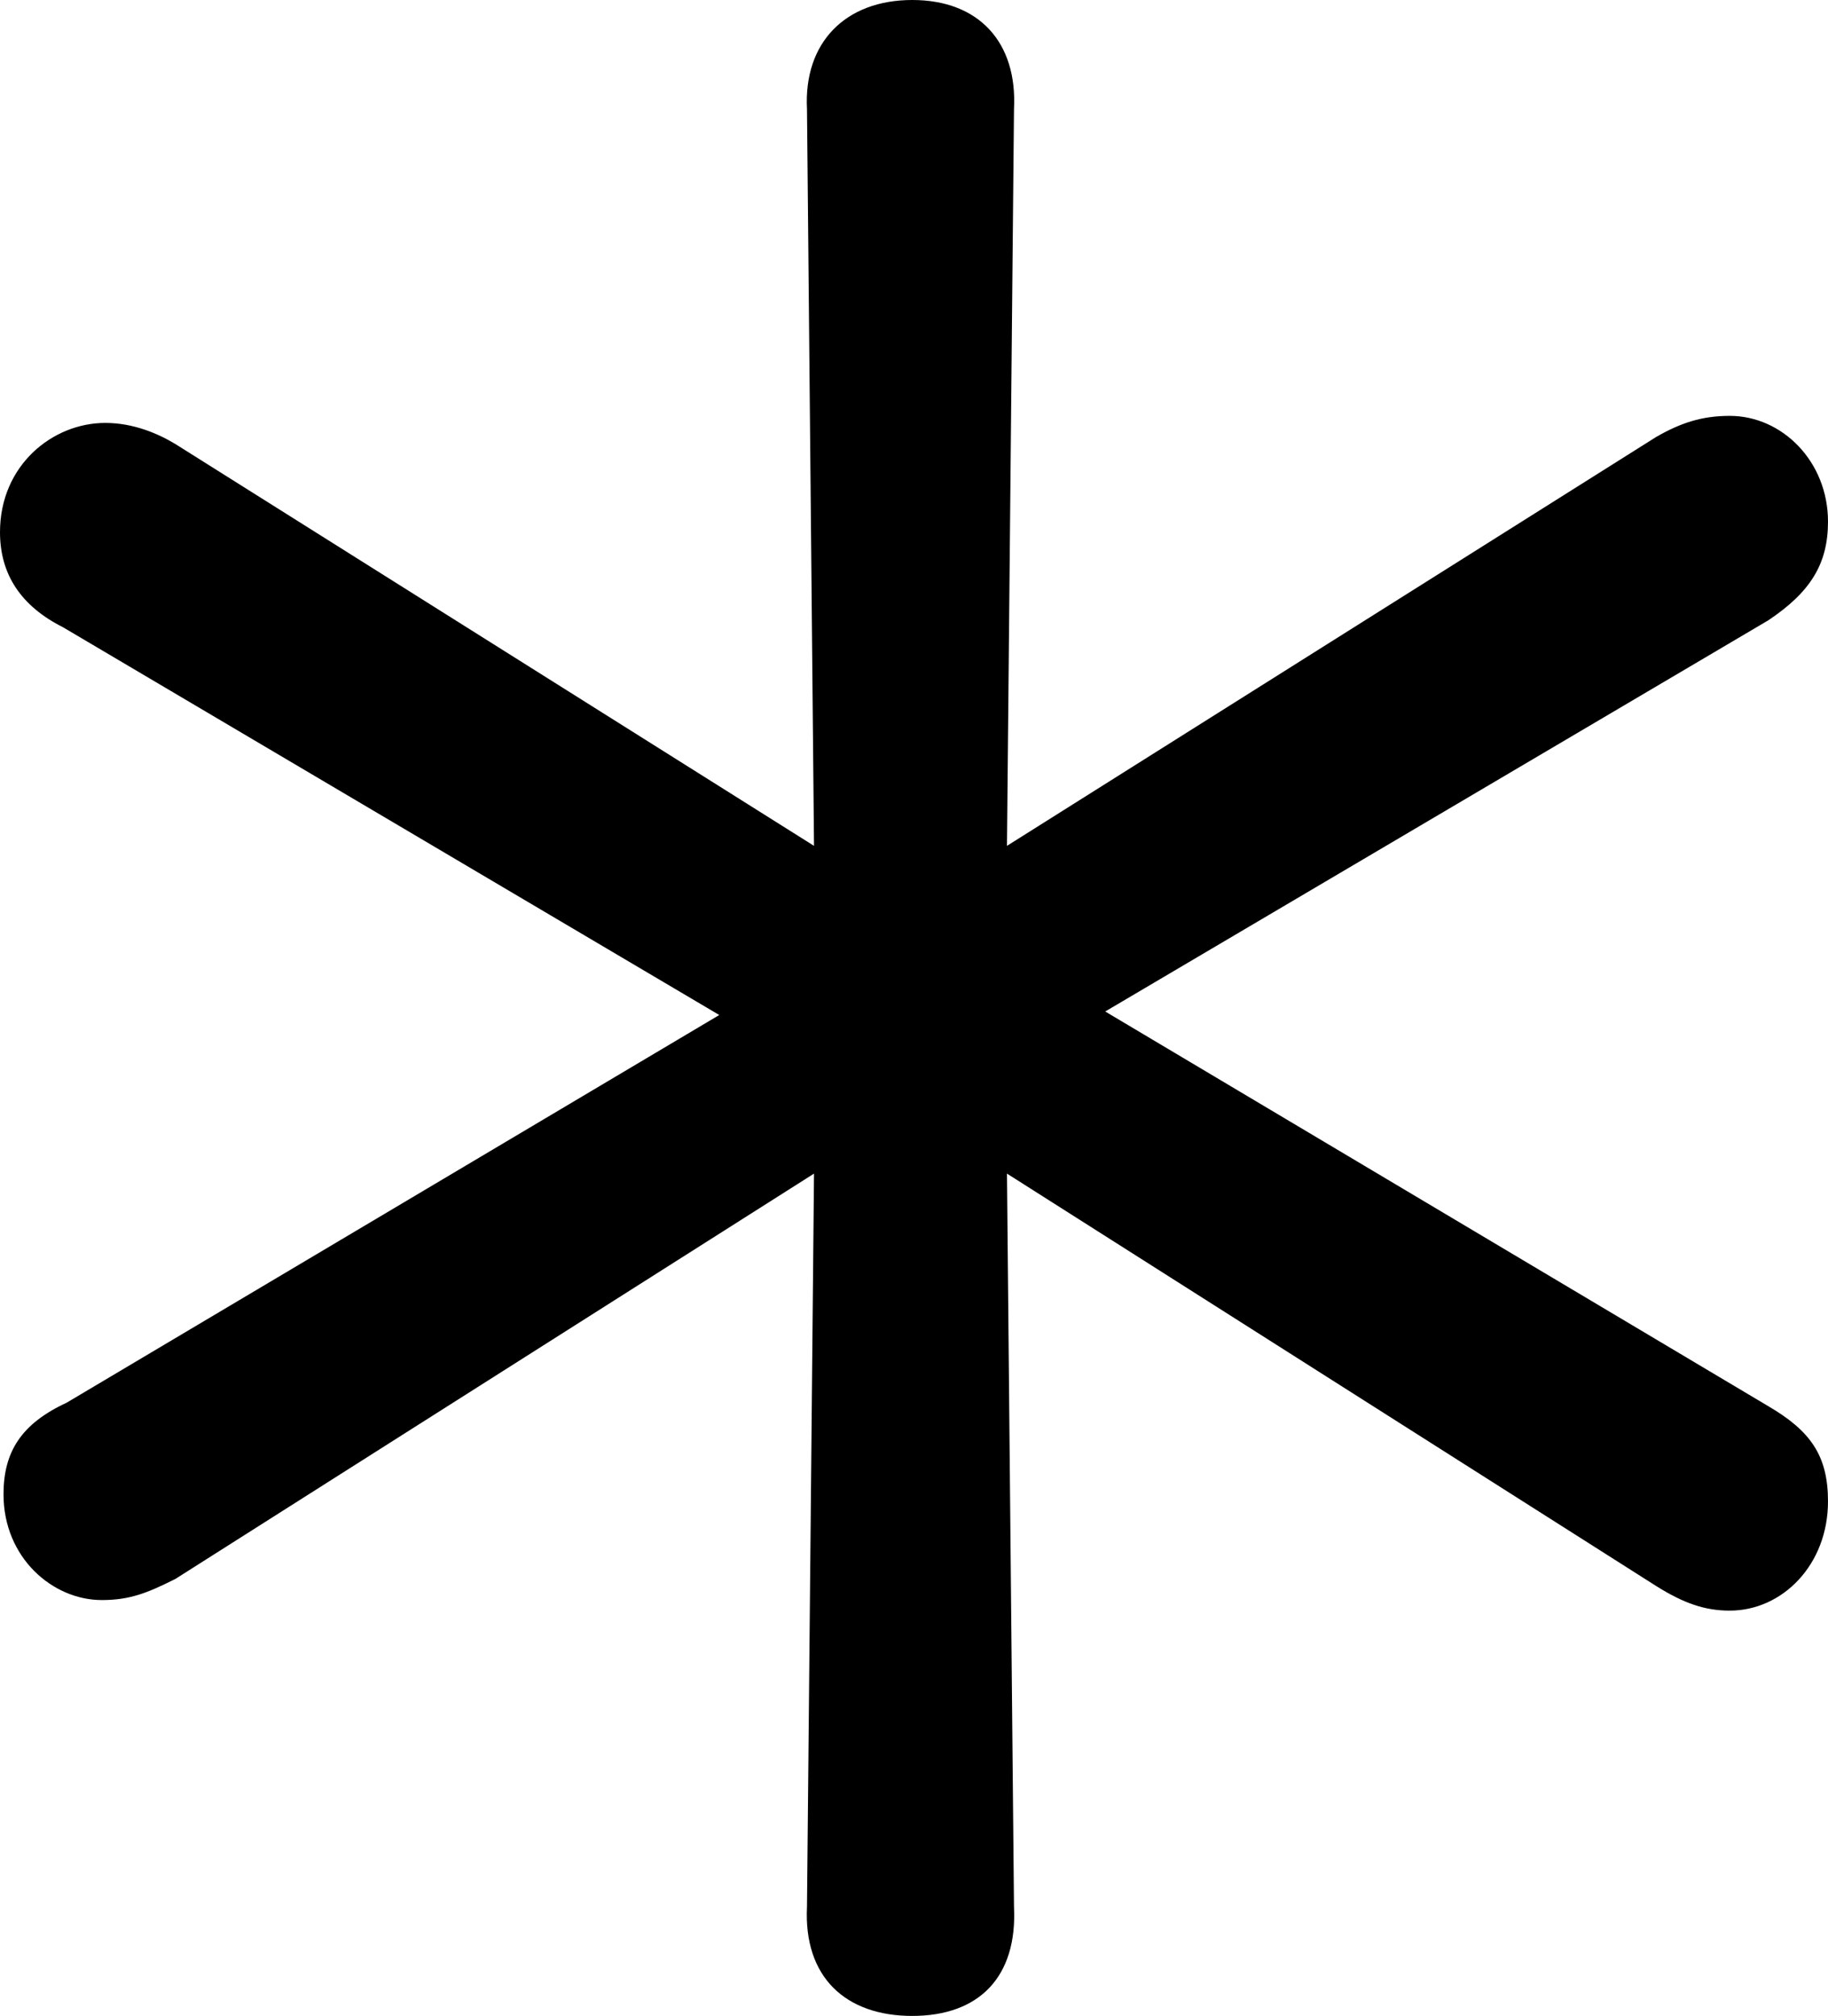 <?xml version="1.0" encoding="UTF-8"?>
<svg width="254px" height="280px" viewBox="0 0 254 280" version="1.1" xmlns="http://www.w3.org/2000/svg" xmlns:xlink="http://www.w3.org/1999/xlink">
    <g stroke="none" stroke-width="1" fill="none" fill-rule="evenodd">
        <g fill="currentColor" fill-rule="nonzero">
            <path d="M126.756,280 C136.019,280 141.382,274.615 140.894,264.825 L139.919,163.007 L230.111,220.28 C234.012,222.727 236.937,223.706 240.349,223.706 C247.662,223.706 254,217.343 254,208.531 C254,202.168 251.562,198.741 245.712,195.315 L153.57,140.49 L245.712,86.154 C251.562,82.238 254,78.322 254,72.448 C254,64.126 247.662,57.762 240.349,57.762 C236.449,57.762 233.524,58.741 230.111,60.699 L139.919,117.483 L140.894,15.175 C141.382,5.874 136.019,0 126.756,0 C117.493,0 111.643,5.874 112.131,15.175 L113.106,117.483 L24.376,61.678 C21.939,60.21 18.526,58.741 14.626,58.741 C7.313,58.741 0,64.615 0,73.916 C0,79.79 2.925,84.196 8.775,87.133 L99.942,140.979 L9.263,194.825 C2.925,197.762 0.488,201.678 0.488,207.552 C0.488,216.364 7.313,222.238 14.138,222.238 C18.038,222.238 20.476,221.259 24.376,219.301 L113.106,163.007 L112.131,264.825 C111.643,274.615 117.493,280 126.756,280 Z"></path>
        </g>
    </g>
</svg>
